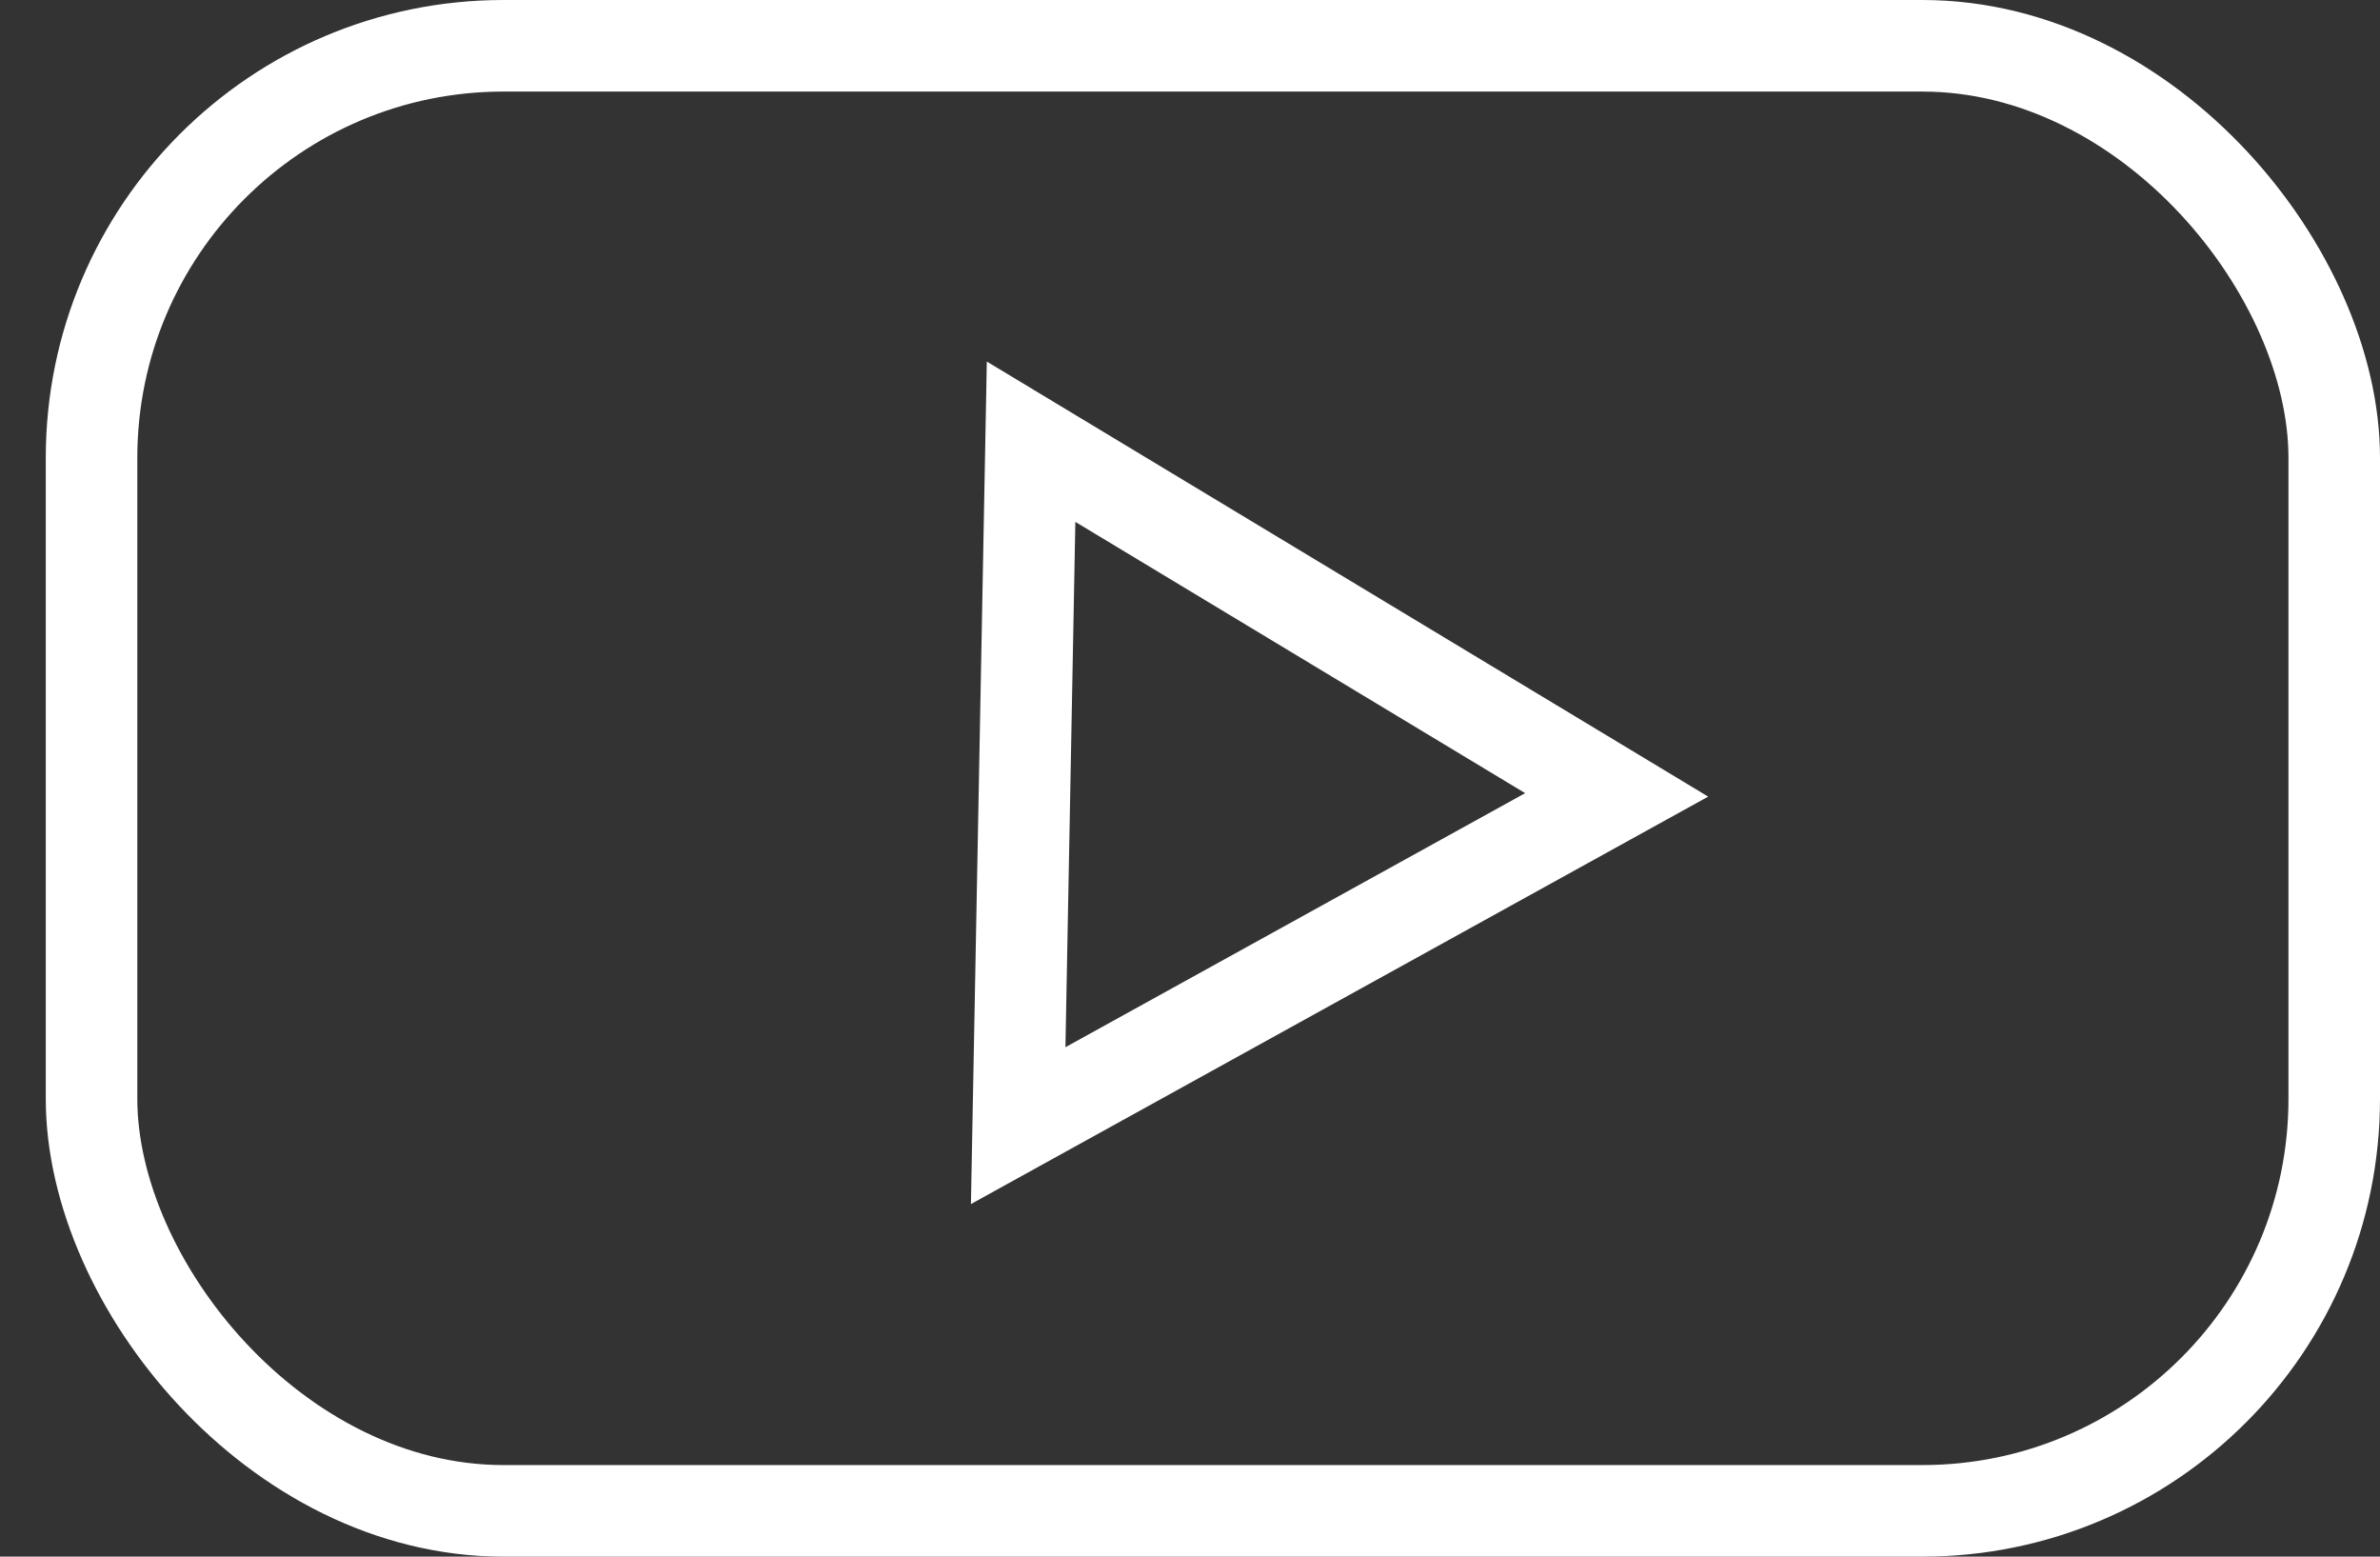 <svg width="26" height="17" viewBox="0 0 26 17" fill="none" xmlns="http://www.w3.org/2000/svg">
<rect x="0" y="0" width="26" height="17" fill="#333333" stroke="none"/>
<rect x="1" y="0.5" width="24.5" height="16" rx="4.5" stroke="white"/>
<path d="M17.661 8.681L11.123 12.293L11.264 4.824L17.661 8.681Z" stroke="white"/>
</svg>

